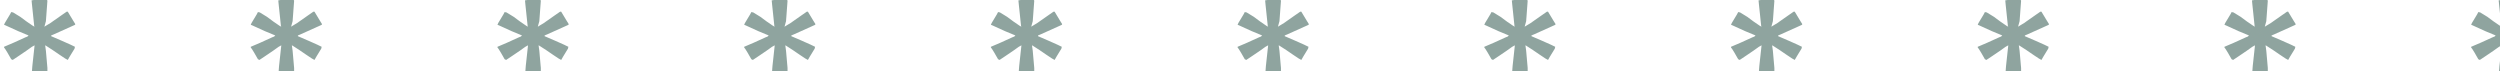 <svg width="456" height="13" viewBox="0 0 456 13" fill="none" xmlns="http://www.w3.org/2000/svg">
<g opacity="0.5">
<path d="M6.172 0H8.579L8.648 0.133L8.373 3.867L8.098 4.867L9.198 4.2L9.955 3.667L11.193 2.8L12.156 2.133H12.362L13.325 3.733L13.738 4.4L13.669 4.533L9.817 6.267L9.336 6.467V6.6L11.193 7.4L12.844 8.133L13.669 8.533L13.6 8.867L12.706 10.333L12.362 10.933L11.881 10.667L10.78 9.933L9.611 9.133L8.373 8.333L8.235 8.267L8.373 9.267L8.648 12.4V13H5.828L5.897 12.067L6.309 8.267L5.828 8.533L4.796 9.267L3.42 10.2L2.32 10.933L2.045 10.8L1.357 9.6L0.944 8.933L0.738 8.667V8.533L2.457 7.8L4.658 6.8L5.002 6.667L5.209 6.467L3.283 5.667L0.944 4.6L0.738 4.533L0.875 4.2L1.838 2.6L2.045 2.2L2.389 2.267L3.695 3.067L4.865 3.933L6.034 4.733L6.309 4.867L6.24 4.733L5.828 0.8L5.759 0.067L6.172 0Z" fill="#1F4A40"/>
<path d="M51.172 0H53.579L53.648 0.133L53.373 3.867L53.098 4.867L54.198 4.2L54.955 3.667L56.193 2.8L57.156 2.133H57.362L58.325 3.733L58.738 4.4L58.669 4.533L54.817 6.267L54.336 6.467V6.6L56.193 7.4L57.844 8.133L58.669 8.533L58.6 8.867L57.706 10.333L57.362 10.933L56.881 10.667L55.78 9.933L54.611 9.133L53.373 8.333L53.235 8.267L53.373 9.267L53.648 12.4V13H50.828L50.897 12.067L51.309 8.267L50.828 8.533L49.796 9.267L48.42 10.2L47.32 10.933L47.045 10.8L46.357 9.6L45.944 8.933L45.738 8.667V8.533L47.457 7.8L49.658 6.8L50.002 6.667L50.209 6.467L48.283 5.667L45.944 4.6L45.738 4.533L45.875 4.2L46.838 2.6L47.045 2.2L47.389 2.267L48.696 3.067L49.865 3.933L51.034 4.733L51.309 4.867L51.24 4.733L50.828 0.8L50.759 0.067L51.172 0Z" fill="#1F4A40"/>
<path d="M96.172 0H98.579L98.648 0.133L98.373 3.867L98.098 4.867L99.198 4.2L99.955 3.667L101.193 2.8L102.156 2.133H102.362L103.325 3.733L103.738 4.4L103.669 4.533L99.817 6.267L99.336 6.467V6.6L101.193 7.4L102.844 8.133L103.669 8.533L103.6 8.867L102.706 10.333L102.362 10.933L101.881 10.667L100.78 9.933L99.611 9.133L98.373 8.333L98.235 8.267L98.373 9.267L98.648 12.4V13H95.828L95.897 12.067L96.309 8.267L95.828 8.533L94.796 9.267L93.42 10.2L92.32 10.933L92.045 10.8L91.357 9.6L90.944 8.933L90.738 8.667V8.533L92.457 7.8L94.658 6.8L95.002 6.667L95.209 6.467L93.283 5.667L90.944 4.6L90.738 4.533L90.875 4.2L91.838 2.6L92.045 2.2L92.389 2.267L93.695 3.067L94.865 3.933L96.034 4.733L96.309 4.867L96.24 4.733L95.828 0.8L95.759 0.067L96.172 0Z" fill="#1F4A40"/>
<path d="M141.172 0H143.579L143.648 0.133L143.373 3.867L143.098 4.867L144.198 4.2L144.955 3.667L146.193 2.8L147.156 2.133H147.362L148.325 3.733L148.738 4.4L148.669 4.533L144.817 6.267L144.336 6.467V6.6L146.193 7.4L147.844 8.133L148.669 8.533L148.6 8.867L147.706 10.333L147.362 10.933L146.881 10.667L145.78 9.933L144.611 9.133L143.373 8.333L143.235 8.267L143.373 9.267L143.648 12.4V13H140.828L140.897 12.067L141.309 8.267L140.828 8.533L139.796 9.267L138.42 10.2L137.32 10.933L137.045 10.8L136.357 9.6L135.944 8.933L135.738 8.667V8.533L137.457 7.8L139.658 6.8L140.002 6.667L140.209 6.467L138.283 5.667L135.944 4.6L135.738 4.533L135.875 4.2L136.838 2.6L137.045 2.2L137.389 2.267L138.695 3.067L139.865 3.933L141.034 4.733L141.309 4.867L141.24 4.733L140.828 0.8L140.759 0.067L141.172 0Z" fill="#1F4A40"/>
<path d="M186.172 0H188.579L188.648 0.133L188.373 3.867L188.098 4.867L189.198 4.2L189.955 3.667L191.193 2.8L192.156 2.133H192.362L193.325 3.733L193.738 4.4L193.669 4.533L189.817 6.267L189.336 6.467V6.6L191.193 7.4L192.844 8.133L193.669 8.533L193.6 8.867L192.706 10.333L192.362 10.933L191.881 10.667L190.78 9.933L189.611 9.133L188.373 8.333L188.235 8.267L188.373 9.267L188.648 12.4V13H185.828L185.897 12.067L186.309 8.267L185.828 8.533L184.796 9.267L183.42 10.2L182.32 10.933L182.045 10.8L181.357 9.6L180.944 8.933L180.738 8.667V8.533L182.457 7.8L184.658 6.8L185.002 6.667L185.209 6.467L183.283 5.667L180.944 4.6L180.738 4.533L180.875 4.2L181.838 2.6L182.045 2.2L182.389 2.267L183.695 3.067L184.865 3.933L186.034 4.733L186.309 4.867L186.24 4.733L185.828 0.8L185.759 0.067L186.172 0Z" fill="#1F4A40"/>
<path d="M231.172 0H233.579L233.648 0.133L233.373 3.867L233.098 4.867L234.198 4.2L234.955 3.667L236.193 2.8L237.156 2.133H237.362L238.325 3.733L238.738 4.4L238.669 4.533L234.817 6.267L234.336 6.467V6.6L236.193 7.4L237.844 8.133L238.669 8.533L238.6 8.867L237.706 10.333L237.362 10.933L236.881 10.667L235.78 9.933L234.611 9.133L233.373 8.333L233.235 8.267L233.373 9.267L233.648 12.4V13H230.828L230.897 12.067L231.309 8.267L230.828 8.533L229.796 9.267L228.42 10.2L227.32 10.933L227.045 10.8L226.357 9.6L225.944 8.933L225.738 8.667V8.533L227.457 7.8L229.658 6.8L230.002 6.667L230.209 6.467L228.283 5.667L225.944 4.6L225.738 4.533L225.875 4.2L226.838 2.6L227.045 2.2L227.389 2.267L228.695 3.067L229.865 3.933L231.034 4.733L231.309 4.867L231.24 4.733L230.828 0.8L230.759 0.067L231.172 0Z" fill="#1F4A40"/>
<path d="M276.172 0H278.579L278.648 0.133L278.373 3.867L278.098 4.867L279.198 4.2L279.955 3.667L281.193 2.8L282.156 2.133H282.362L283.325 3.733L283.738 4.4L283.669 4.533L279.817 6.267L279.336 6.467V6.6L281.193 7.4L282.844 8.133L283.669 8.533L283.6 8.867L282.706 10.333L282.362 10.933L281.881 10.667L280.78 9.933L279.611 9.133L278.373 8.333L278.235 8.267L278.373 9.267L278.648 12.4V13H275.828L275.897 12.067L276.309 8.267L275.828 8.533L274.796 9.267L273.42 10.2L272.32 10.933L272.045 10.8L271.357 9.6L270.944 8.933L270.738 8.667V8.533L272.457 7.8L274.658 6.8L275.002 6.667L275.209 6.467L273.283 5.667L270.944 4.6L270.738 4.533L270.875 4.2L271.838 2.6L272.045 2.2L272.389 2.267L273.695 3.067L274.865 3.933L276.034 4.733L276.309 4.867L276.24 4.733L275.828 0.8L275.759 0.067L276.172 0Z" fill="#1F4A40"/>
<path d="M321.172 0H323.579L323.648 0.133L323.373 3.867L323.098 4.867L324.198 4.2L324.955 3.667L326.193 2.8L327.156 2.133H327.362L328.325 3.733L328.738 4.4L328.669 4.533L324.817 6.267L324.336 6.467V6.6L326.193 7.4L327.844 8.133L328.669 8.533L328.6 8.867L327.706 10.333L327.362 10.933L326.881 10.667L325.78 9.933L324.611 9.133L323.373 8.333L323.235 8.267L323.373 9.267L323.648 12.4V13H320.828L320.897 12.067L321.309 8.267L320.828 8.533L319.796 9.267L318.42 10.2L317.32 10.933L317.045 10.8L316.357 9.6L315.944 8.933L315.738 8.667V8.533L317.457 7.8L319.658 6.8L320.002 6.667L320.209 6.467L318.283 5.667L315.944 4.6L315.738 4.533L315.875 4.2L316.838 2.6L317.045 2.2L317.389 2.267L318.695 3.067L319.865 3.933L321.034 4.733L321.309 4.867L321.24 4.733L320.828 0.8L320.759 0.067L321.172 0Z" fill="#1F4A40"/>
<path d="M366.172 0H368.579L368.648 0.133L368.373 3.867L368.098 4.867L369.198 4.2L369.955 3.667L371.193 2.8L372.156 2.133H372.362L373.325 3.733L373.738 4.4L373.669 4.533L369.817 6.267L369.336 6.467V6.6L371.193 7.4L372.844 8.133L373.669 8.533L373.6 8.867L372.706 10.333L372.362 10.933L371.881 10.667L370.78 9.933L369.611 9.133L368.373 8.333L368.235 8.267L368.373 9.267L368.648 12.4V13H365.828L365.897 12.067L366.309 8.267L365.828 8.533L364.796 9.267L363.42 10.2L362.32 10.933L362.045 10.8L361.357 9.6L360.944 8.933L360.738 8.667V8.533L362.457 7.8L364.658 6.8L365.002 6.667L365.209 6.467L363.283 5.667L360.944 4.6L360.738 4.533L360.875 4.2L361.838 2.6L362.045 2.2L362.389 2.267L363.695 3.067L364.865 3.933L366.034 4.733L366.309 4.867L366.24 4.733L365.828 0.8L365.759 0.067L366.172 0Z" fill="#1F4A40"/>
<path d="M411.172 0H413.579L413.648 0.133L413.373 3.867L413.098 4.867L414.198 4.2L414.955 3.667L416.193 2.8L417.156 2.133H417.362L418.325 3.733L418.738 4.4L418.669 4.533L414.817 6.267L414.336 6.467V6.6L416.193 7.4L417.844 8.133L418.669 8.533L418.6 8.867L417.706 10.333L417.362 10.933L416.881 10.667L415.78 9.933L414.611 9.133L413.373 8.333L413.235 8.267L413.373 9.267L413.648 12.4V13H410.828L410.897 12.067L411.309 8.267L410.828 8.533L409.796 9.267L408.42 10.2L407.32 10.933L407.045 10.8L406.357 9.6L405.944 8.933L405.738 8.667V8.533L407.457 7.8L409.658 6.8L410.002 6.667L410.209 6.467L408.283 5.667L405.944 4.6L405.738 4.533L405.875 4.2L406.838 2.6L407.045 2.2L407.389 2.267L408.695 3.067L409.865 3.933L411.034 4.733L411.309 4.867L411.24 4.733L410.828 0.8L410.759 0.067L411.172 0Z" fill="#1F4A40"/>
<path d="M456.172 0H458.579L458.648 0.133L458.373 3.867L458.098 4.867L459.198 4.2L459.955 3.667L461.193 2.8L462.156 2.133H462.362L463.325 3.733L463.738 4.4L463.669 4.533L459.817 6.267L459.336 6.467V6.6L461.193 7.4L462.844 8.133L463.669 8.533L463.6 8.867L462.706 10.333L462.362 10.933L461.881 10.667L460.78 9.933L459.611 9.133L458.373 8.333L458.235 8.267L458.373 9.267L458.648 12.4V13H455.828L455.897 12.067L456.309 8.267L455.828 8.533L454.796 9.267L453.42 10.2L452.32 10.933L452.045 10.8L451.357 9.6L450.944 8.933L450.738 8.667V8.533L452.457 7.8L454.658 6.8L455.002 6.667L455.209 6.467L453.283 5.667L450.944 4.6L450.738 4.533L450.875 4.2L451.838 2.6L452.045 2.2L452.389 2.267L453.695 3.067L454.865 3.933L456.034 4.733L456.309 4.867L456.24 4.733L455.828 0.8L455.759 0.067L456.172 0Z" fill="#1F4A40"/>
</g>
</svg>
